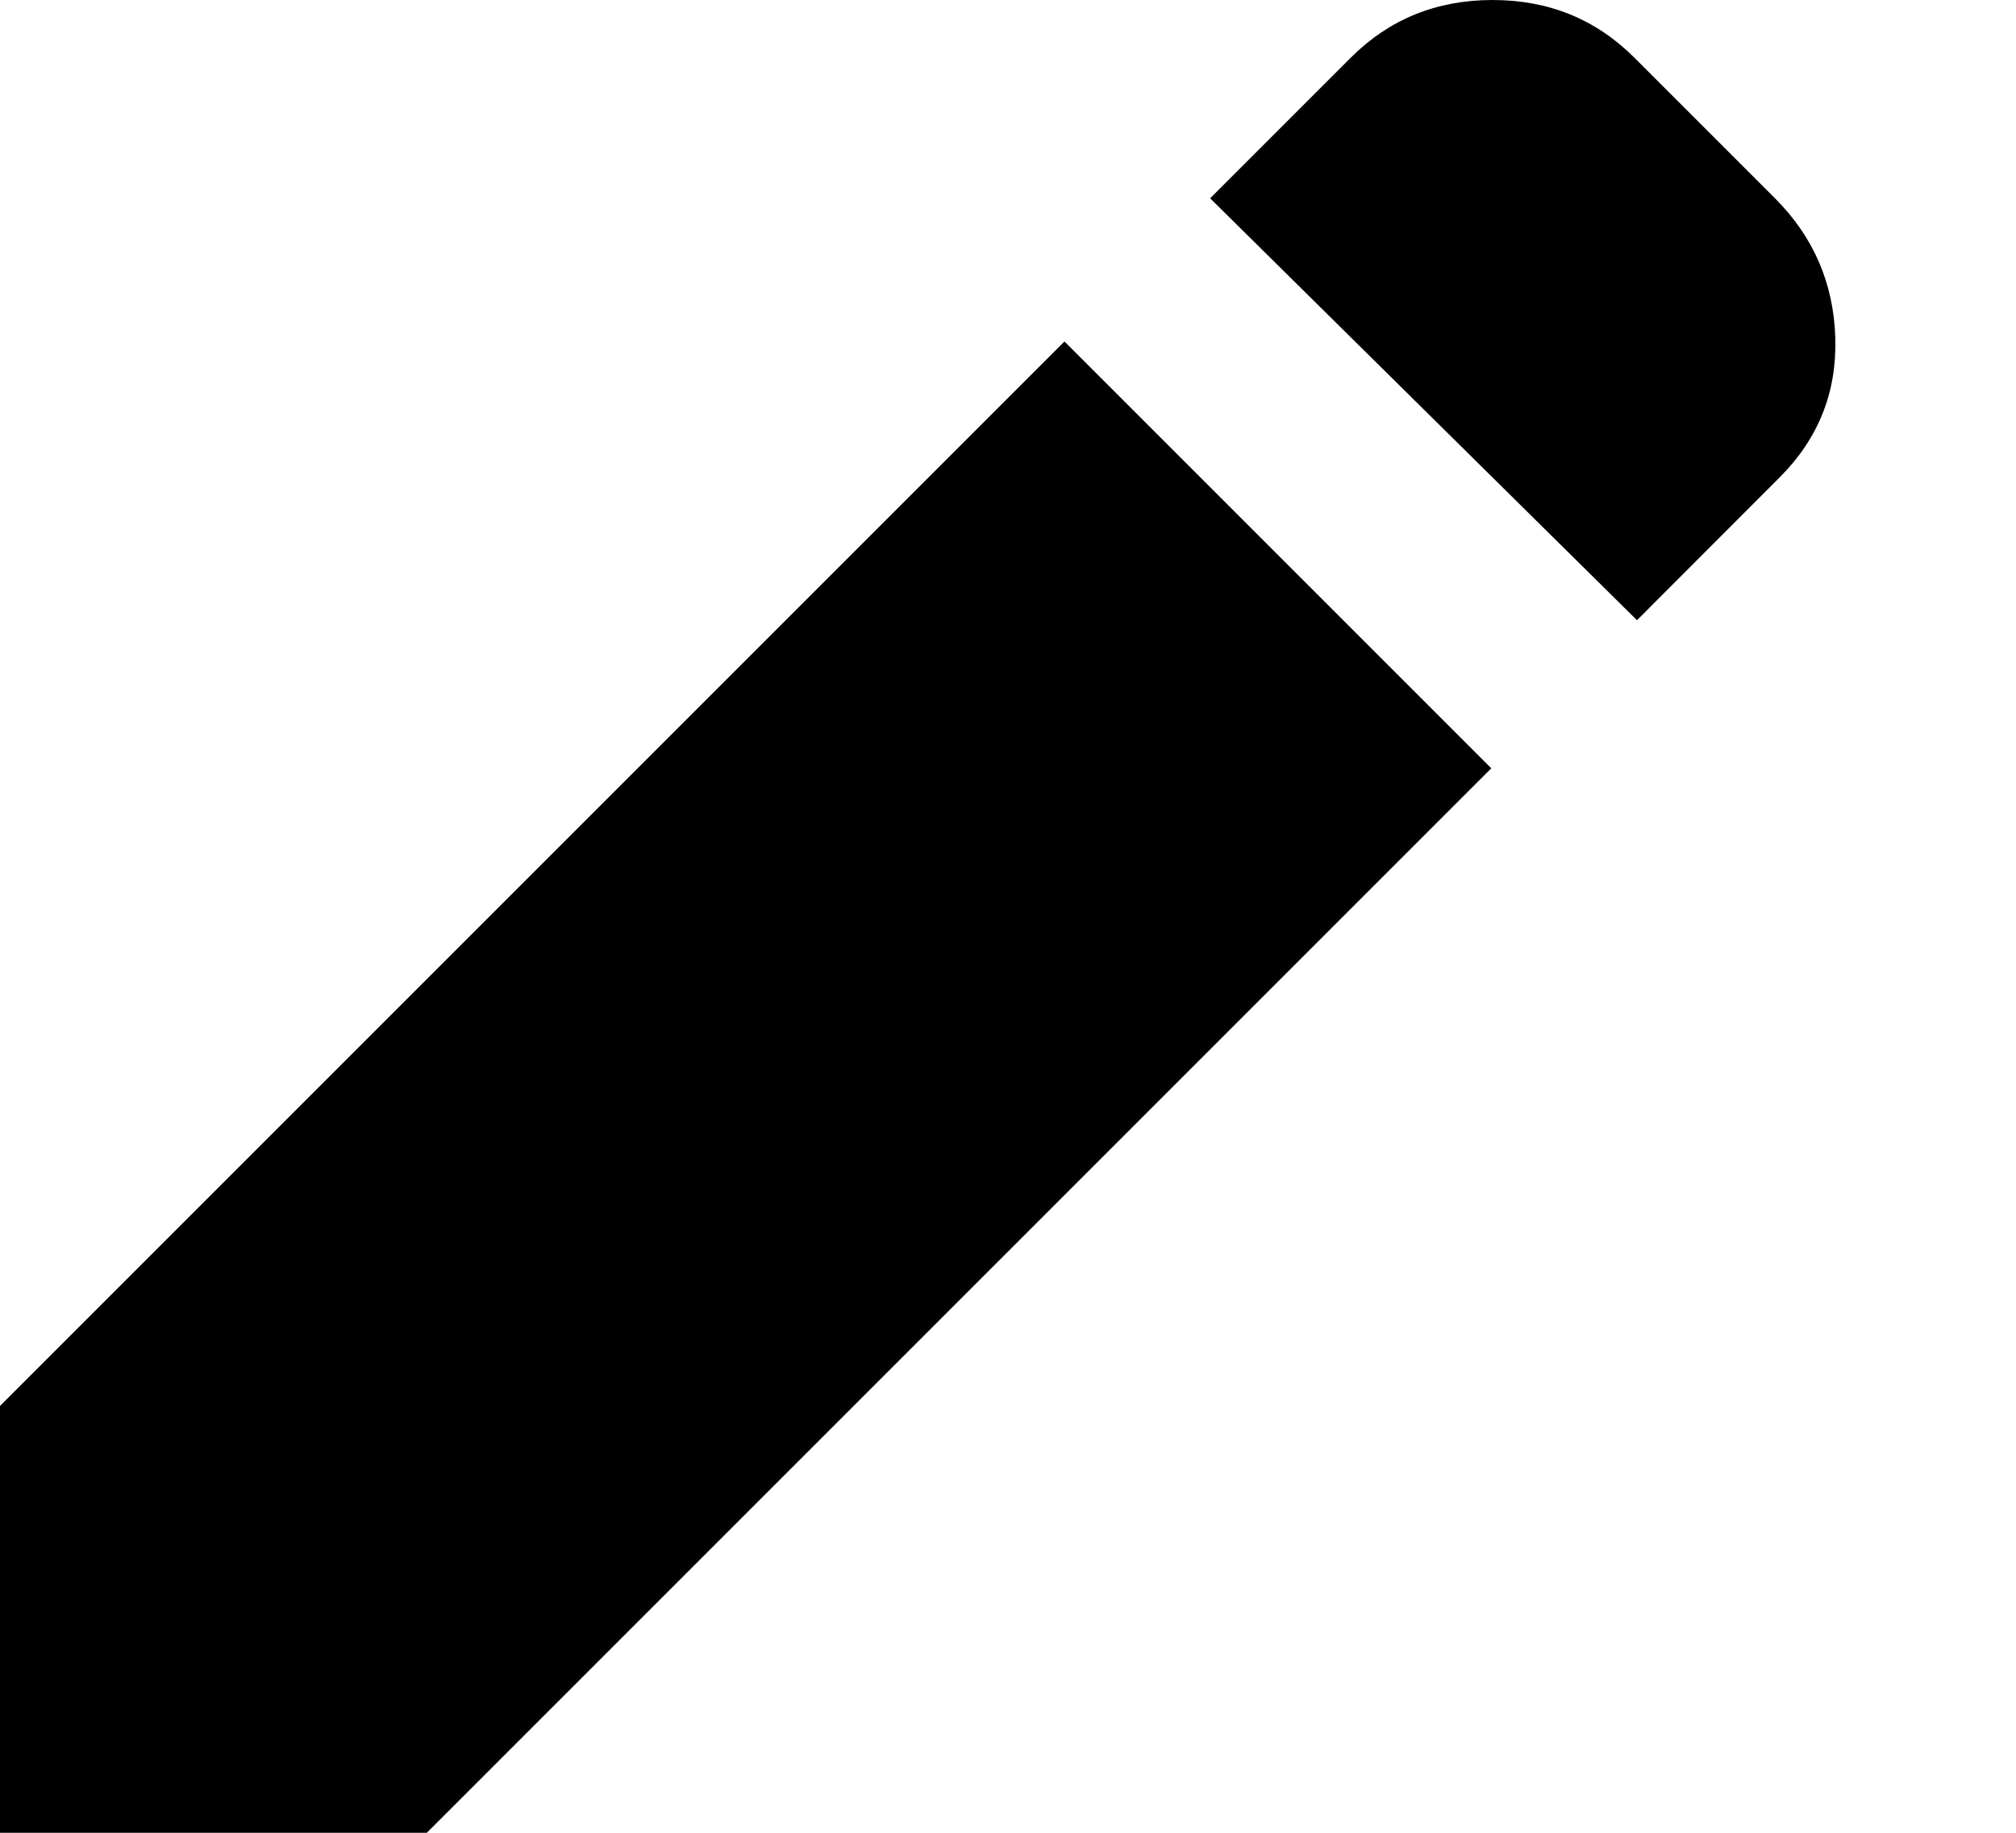 <svg width="11" height="10" viewBox="0 0 11 10" fill="none" xmlns="http://www.w3.org/2000/svg">
<path d="M8.932 3.384L6.603 1.082L7.37 0.315C7.58 0.105 7.838 0 8.144 0C8.45 0 8.708 0.105 8.918 0.315L9.685 1.082C9.895 1.292 10.005 1.546 10.014 1.843C10.023 2.139 9.922 2.393 9.712 2.603L8.932 3.384ZM8.137 4.192L2.329 10H0V7.671L5.808 1.863L8.137 4.192Z" fill="black"/>
</svg>
